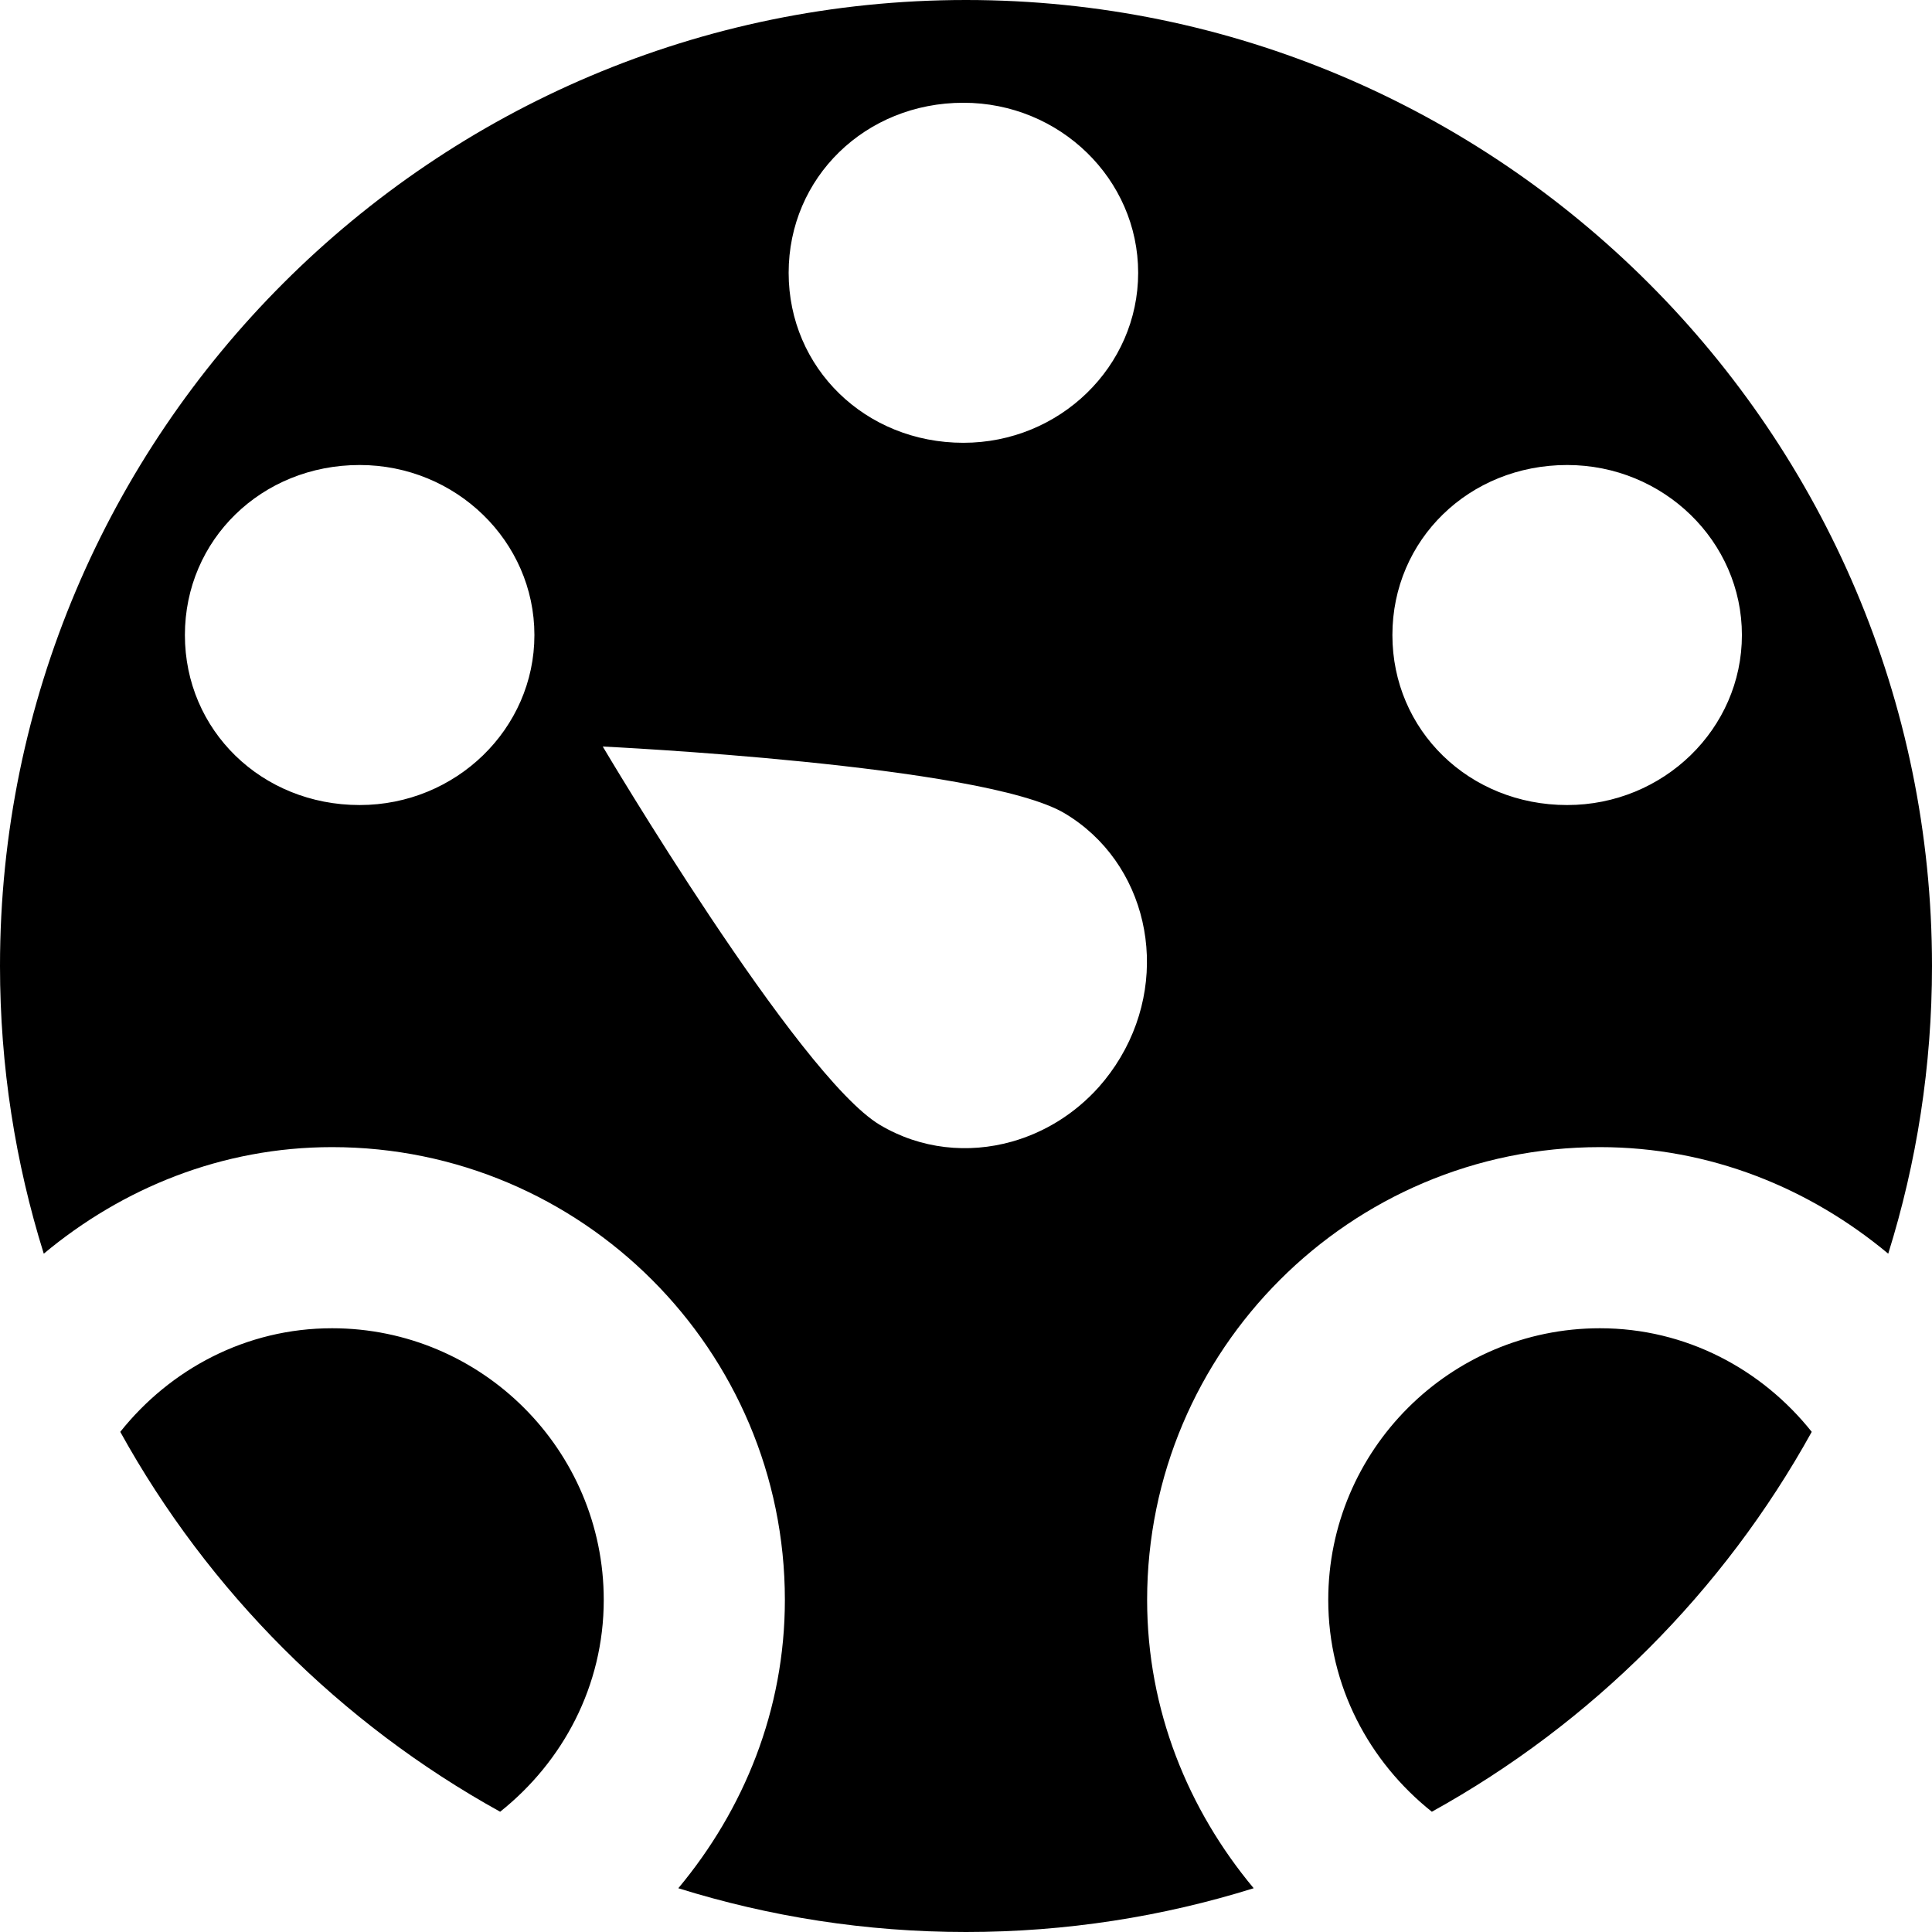 <svg width="64" height="64" viewBox="0 0 64 64" xmlns="http://www.w3.org/2000/svg"><title>06004dashboardS</title><path d="M51.914 26.668c-3.246 0-5.789-2.473-5.789-5.631 0-3.158 2.543-5.633 5.789-5.633 3.191 0 5.789 2.528 5.789 5.633 0 3.106-2.598 5.631-5.789 5.631m-14.797 8.36c-.211.355-.452.682-.714.978-.796.891-1.807 1.51-2.888 1.813-1.44.404-3.01.253-4.367-.555-2.713-1.617-9.181-12.534-9.181-12.534s12.588.598 15.301 2.212c2.71 1.615 3.542 5.237 1.849 8.086m-25.203-8.36c-3.246 0-5.789-2.473-5.789-5.631 0-3.158 2.543-5.633 5.789-5.633 3.191 0 5.789 2.528 5.789 5.633 0 3.106-2.598 5.631-5.789 5.631m20-23.264c3.191 0 5.789 2.528 5.789 5.633 0 3.106-2.598 5.631-5.789 5.631-3.246 0-5.789-2.473-5.789-5.631 0-3.158 2.543-5.633 5.789-5.633m.086-3.404c-17.645 0-32 14.355-32 32 0 3.318.509 6.518 1.45 9.53 2.602-2.171 5.904-3.53 9.55-3.53 8.271 0 15 6.729 15 15 0 3.646-1.359 6.948-3.53 9.55 3.012.941 6.212 1.45 9.53 1.45 3.318 0 6.518-.509 9.53-1.45-2.171-2.602-3.53-5.904-3.53-9.55 0-8.271 6.728-15 15-15 3.646 0 6.947 1.359 9.55 3.53.941-3.012 1.45-6.212 1.45-9.53 0-17.645-14.356-32-32-32zm21 44c-4.963 0-9 4.037-9 9 0 2.851 1.358 5.365 3.432 7.016 5.287-2.924 9.66-7.297 12.584-12.584-1.651-2.074-4.165-3.432-7.016-3.432zm-42 0c-2.851 0-5.365 1.358-7.016 3.432 2.924 5.287 7.297 9.66 12.584 12.584 2.074-1.651 3.432-4.165 3.432-7.016 0-4.963-4.037-9-9-9z" fill="#000"/></svg>